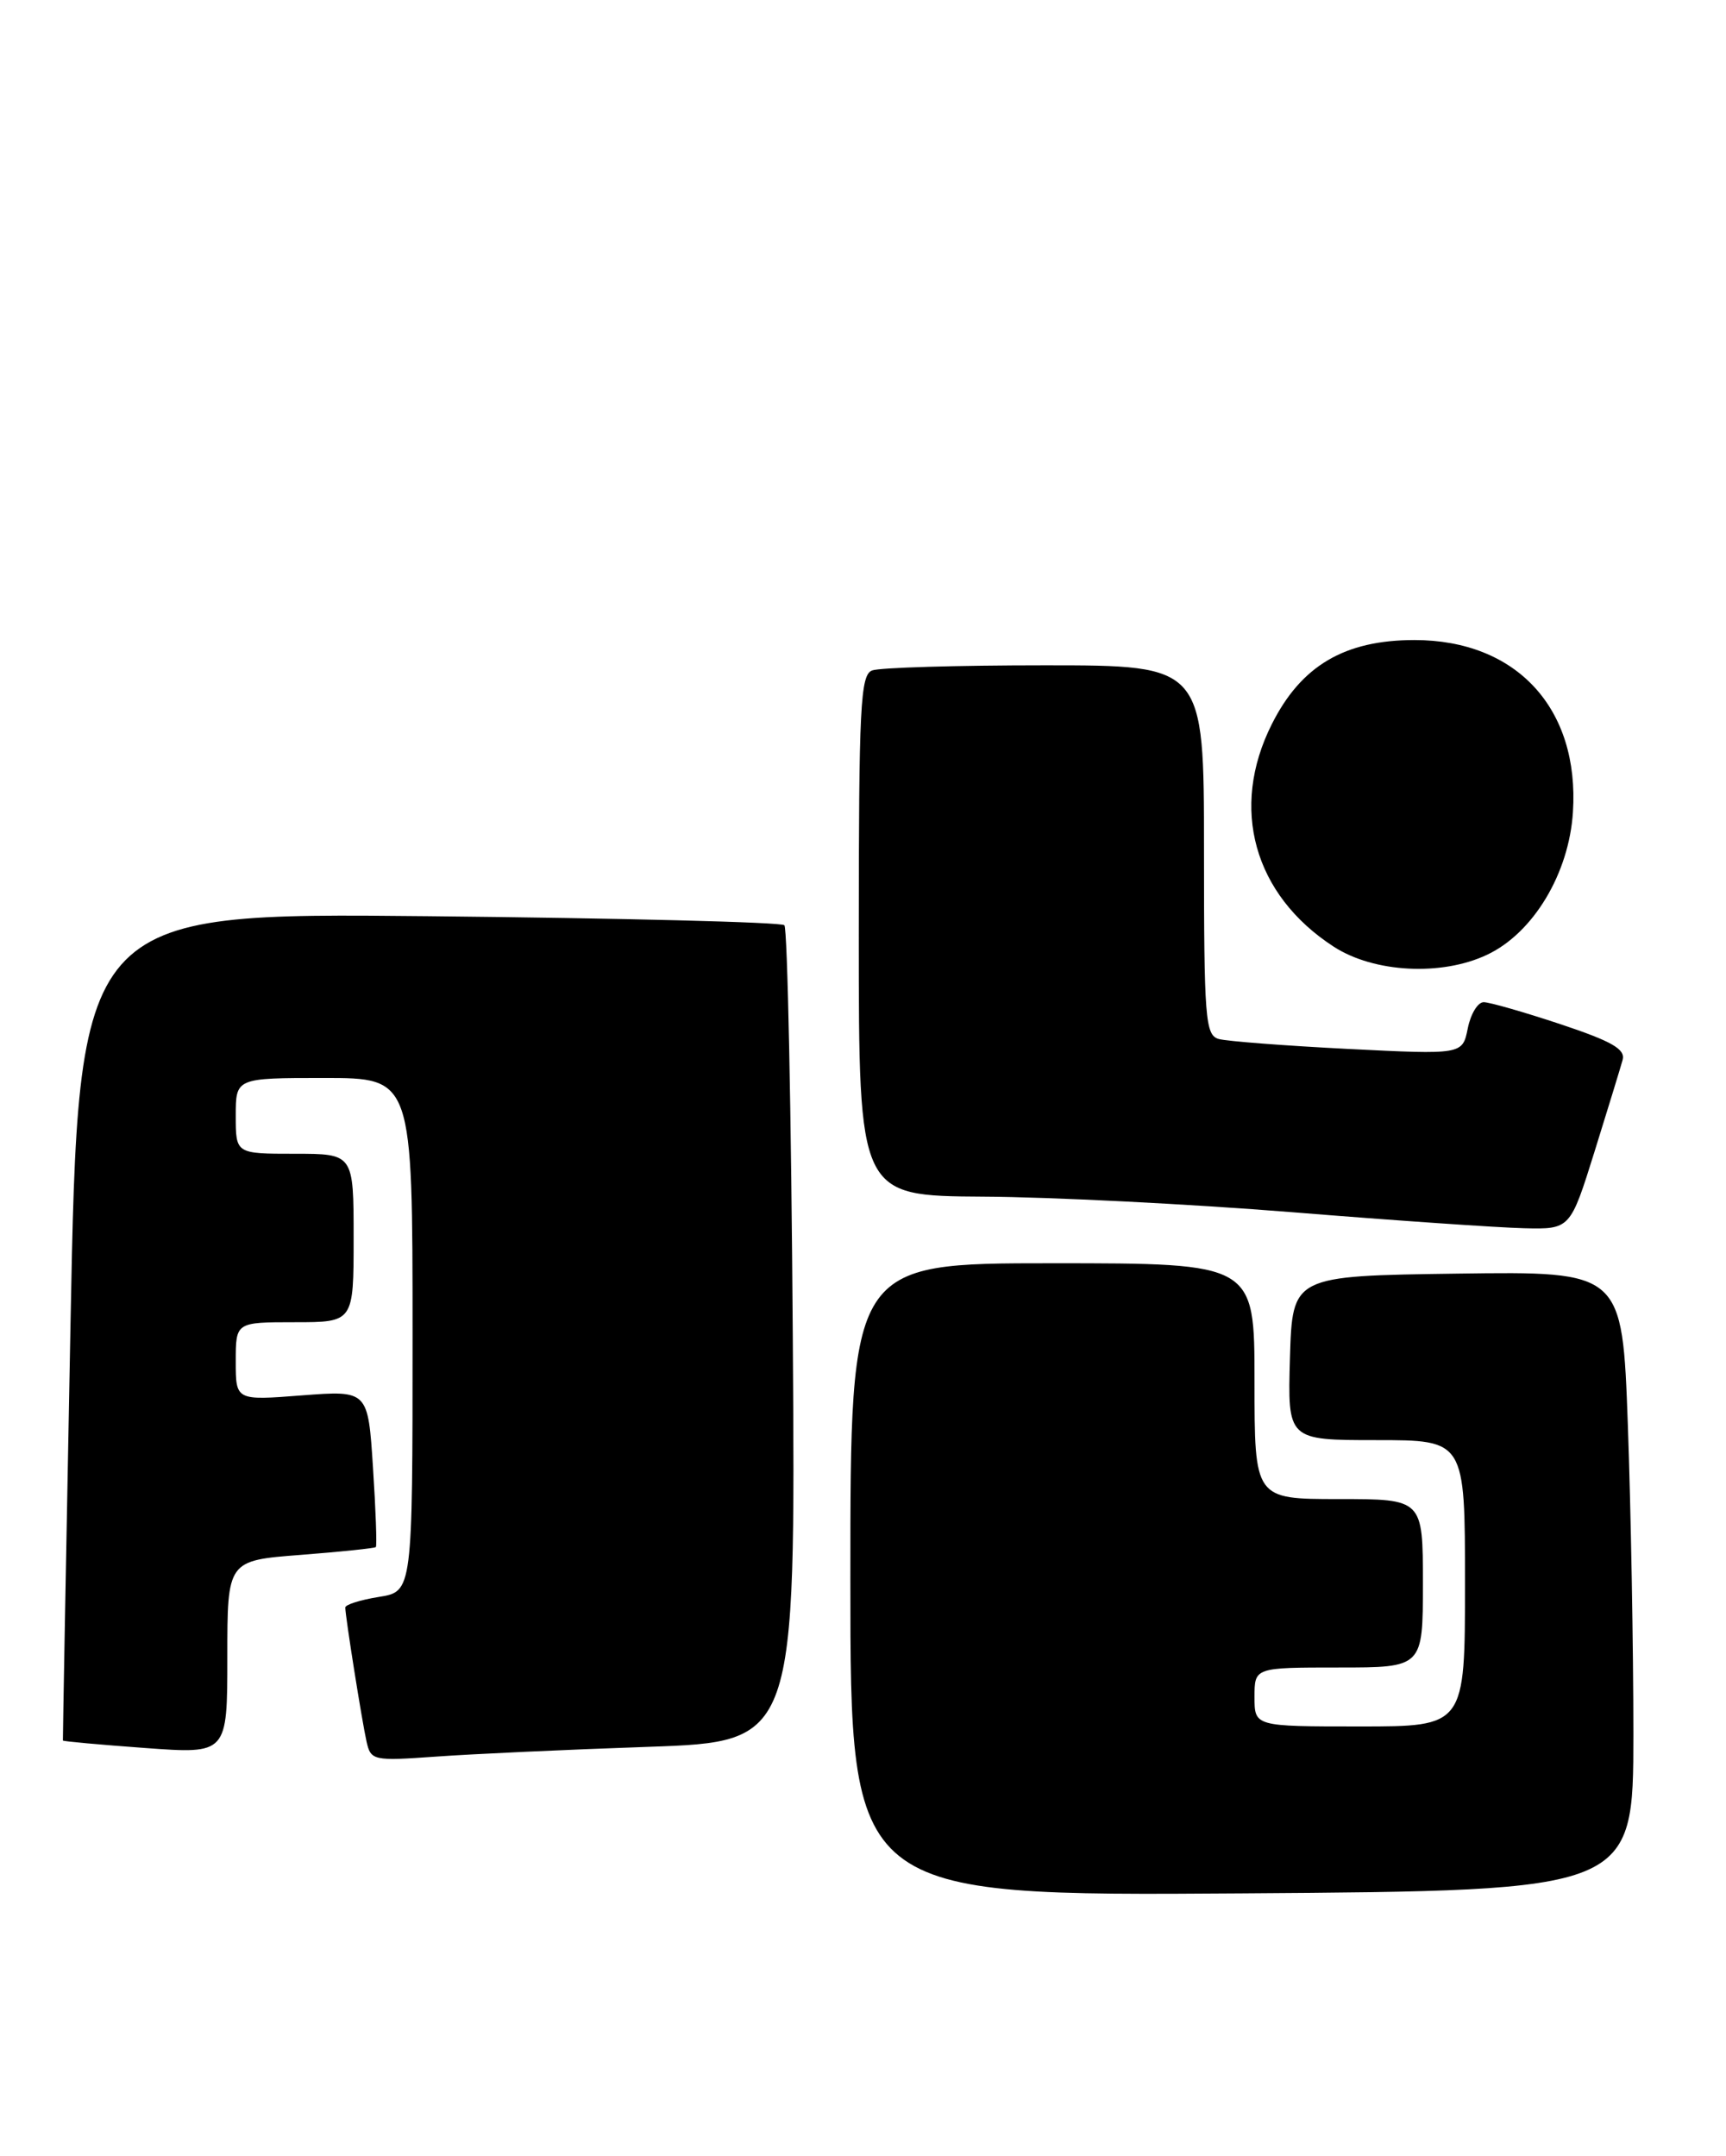 <?xml version="1.0" encoding="UTF-8" standalone="no"?>
<!DOCTYPE svg PUBLIC "-//W3C//DTD SVG 1.1//EN" "http://www.w3.org/Graphics/SVG/1.1/DTD/svg11.dtd" >
<svg xmlns="http://www.w3.org/2000/svg" xmlns:xlink="http://www.w3.org/1999/xlink" version="1.1" viewBox="0 0 205 256">
 <g >
 <path fill="currentColor"
d=" M 194.00 205.91 C 194.00 195.69 193.70 179.14 193.34 169.14 C 192.68 150.96 192.68 150.96 173.09 151.23 C 153.50 151.50 153.50 151.50 153.21 161.25 C 152.93 171.00 152.93 171.00 163.46 171.00 C 174.00 171.00 174.00 171.00 174.00 188.00 C 174.00 205.00 174.00 205.00 161.50 205.00 C 149.00 205.00 149.00 205.00 149.00 201.50 C 149.00 198.00 149.00 198.00 159.00 198.00 C 169.00 198.00 169.00 198.00 169.00 188.00 C 169.00 178.00 169.00 178.00 159.00 178.00 C 149.00 178.00 149.00 178.00 149.00 164.00 C 149.00 150.00 149.00 150.00 125.00 150.00 C 101.00 150.00 101.00 150.00 101.00 187.57 C 101.00 225.14 101.00 225.14 147.50 224.82 C 193.99 224.50 193.99 224.50 194.00 205.91 Z  M 77.00 207.42 C 94.50 206.81 94.50 206.81 94.16 158.65 C 93.98 132.17 93.53 110.21 93.16 109.86 C 92.80 109.50 73.78 109.02 50.91 108.79 C 9.31 108.37 9.31 108.37 8.37 157.44 C 7.85 184.42 7.45 206.58 7.47 206.67 C 7.49 206.77 11.90 207.17 17.26 207.56 C 27.00 208.27 27.00 208.27 27.00 196.78 C 27.00 185.30 27.00 185.30 35.69 184.63 C 40.46 184.26 44.49 183.84 44.64 183.70 C 44.78 183.55 44.63 179.31 44.30 174.26 C 43.71 165.09 43.71 165.09 35.85 165.69 C 28.00 166.30 28.00 166.30 28.00 161.65 C 28.00 157.00 28.00 157.00 35.00 157.00 C 42.00 157.00 42.00 157.00 42.00 147.00 C 42.00 137.00 42.00 137.00 35.00 137.00 C 28.00 137.00 28.00 137.00 28.00 132.50 C 28.00 128.00 28.00 128.00 38.50 128.00 C 49.00 128.00 49.00 128.00 49.00 158.49 C 49.00 188.98 49.00 188.98 45.00 189.62 C 42.80 189.97 41.00 190.54 41.01 190.88 C 41.02 191.98 43.00 204.43 43.54 206.82 C 44.05 209.05 44.33 209.11 51.79 208.58 C 56.03 208.27 67.38 207.75 77.00 207.42 Z  M 189.39 136.73 C 190.97 131.66 192.47 126.76 192.72 125.86 C 193.08 124.58 191.45 123.65 185.33 121.61 C 181.02 120.18 176.92 119.00 176.22 119.00 C 175.52 119.00 174.67 120.40 174.33 122.11 C 173.70 125.23 173.70 125.23 160.10 124.55 C 152.62 124.17 145.71 123.64 144.75 123.37 C 143.15 122.91 143.00 120.96 143.00 100.93 C 143.00 79.00 143.00 79.00 124.08 79.00 C 113.68 79.00 104.45 79.27 103.58 79.61 C 102.19 80.14 102.00 83.86 102.00 111.11 C 102.00 142.00 102.00 142.00 116.75 142.09 C 124.86 142.13 141.40 142.97 153.50 143.94 C 165.60 144.92 177.97 145.77 181.00 145.84 C 186.50 145.97 186.50 145.97 189.39 136.73 Z  M 176.64 113.36 C 182.12 110.77 186.36 103.71 186.82 96.42 C 187.61 84.12 180.12 76.00 168.00 76.00 C 159.70 76.00 154.54 79.04 151.05 86.00 C 146.04 95.96 148.91 106.25 158.41 112.41 C 163.19 115.51 171.24 115.93 176.64 113.36 Z "/>
</g>
</svg>